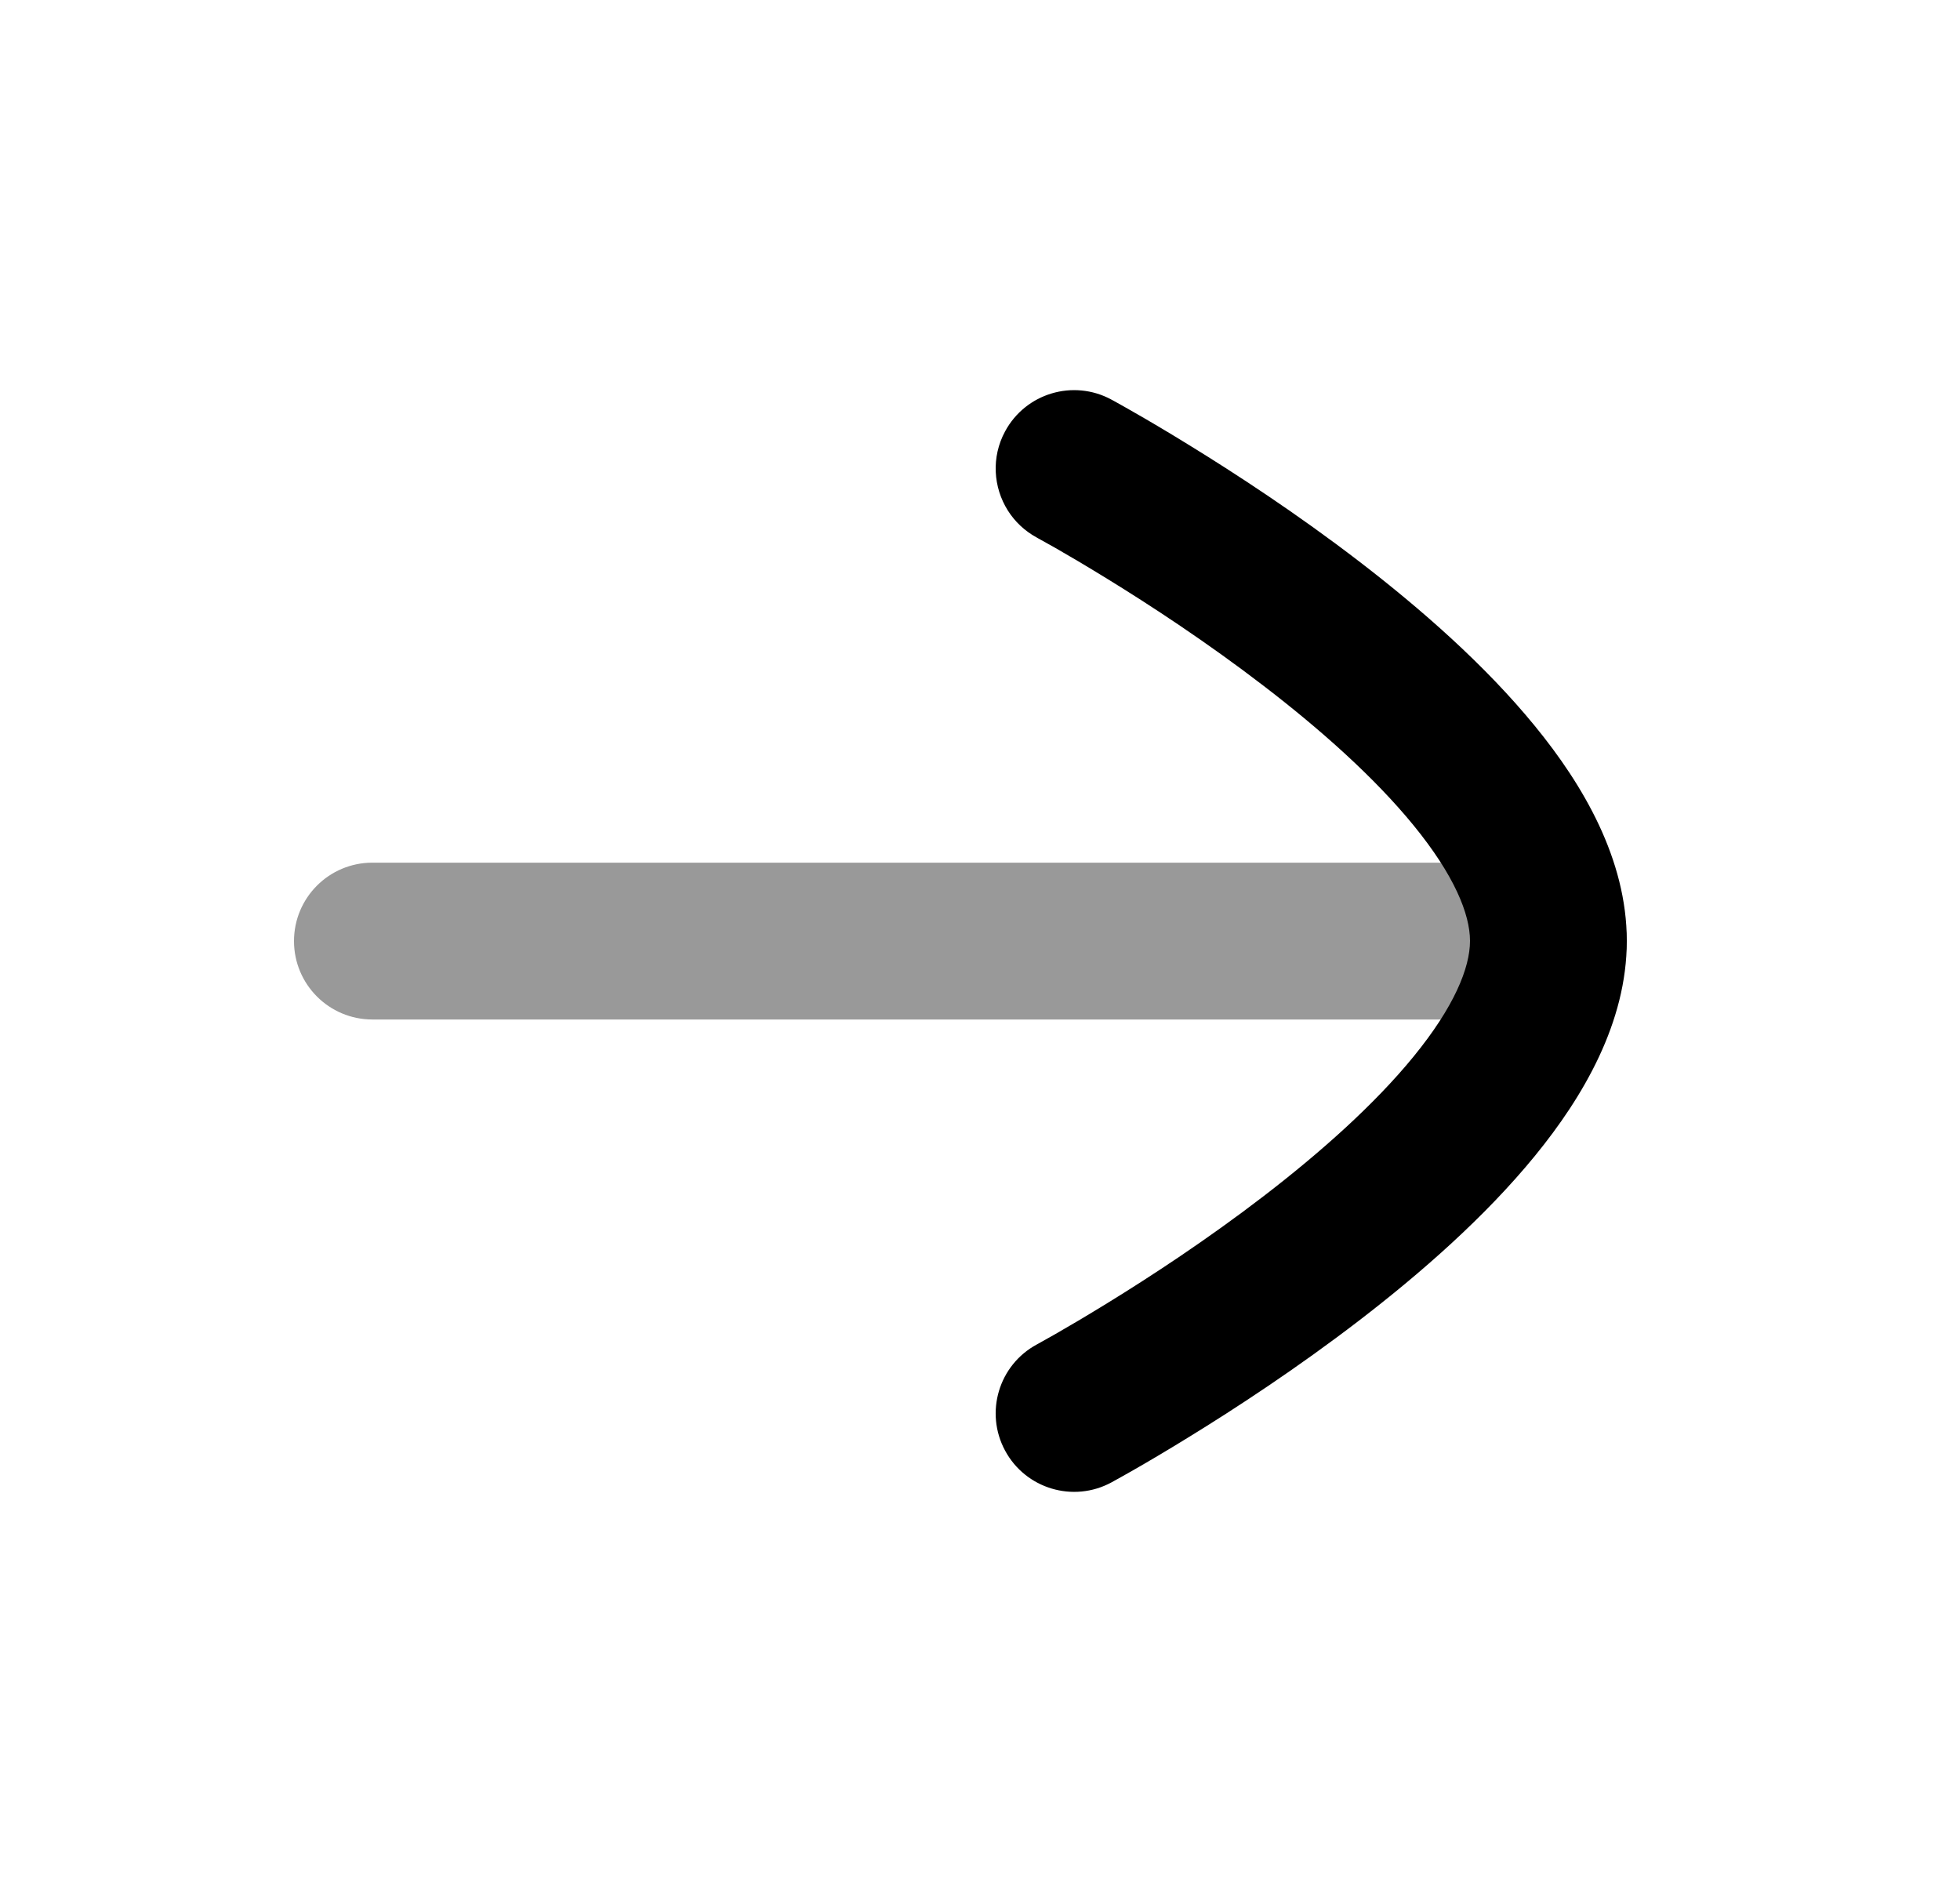 <svg width="25" height="24" viewBox="0 0 25 24" fill="none" xmlns="http://www.w3.org/2000/svg">
<path opacity="0.4" fill-rule="evenodd" clip-rule="evenodd" d="M3.75 12.001C3.75 11.449 4.197 11.001 4.75 11.001L19.75 11.001C20.302 11.001 20.75 11.449 20.75 12.001C20.75 12.553 20.302 13.001 19.75 13.001L4.75 13.001C4.197 13.001 3.75 12.553 3.75 12.001Z" fill="black"/>
<path d="M14.175 5.095C13.688 4.833 13.082 5.015 12.82 5.501C12.642 5.83 12.669 6.215 12.855 6.51C12.944 6.651 13.069 6.771 13.226 6.856L13.228 6.857L13.238 6.863L13.283 6.888C13.324 6.91 13.385 6.944 13.464 6.989C13.621 7.079 13.848 7.212 14.121 7.38C14.67 7.717 15.396 8.192 16.116 8.745C16.843 9.302 17.532 9.915 18.03 10.525C18.548 11.159 18.75 11.655 18.75 11.999C18.75 12.343 18.548 12.84 18.03 13.474C17.532 14.084 16.843 14.697 16.116 15.255C15.396 15.808 14.67 16.283 14.121 16.62C13.848 16.788 13.621 16.921 13.464 17.011C13.385 17.056 13.305 17.101 13.225 17.145C12.739 17.407 12.558 18.013 12.82 18.499C13.082 18.985 13.689 19.167 14.175 18.905C14.269 18.854 14.363 18.8 14.457 18.747C14.63 18.648 14.876 18.504 15.169 18.323C15.755 17.963 16.542 17.449 17.334 16.841C18.12 16.238 18.943 15.518 19.579 14.739C20.196 13.984 20.75 13.037 20.75 11.999C20.75 10.961 20.196 10.014 19.579 9.26C18.943 8.481 18.12 7.761 17.334 7.158C16.542 6.55 15.755 6.037 15.169 5.677C14.876 5.496 14.63 5.352 14.456 5.253C14.37 5.203 14.301 5.165 14.253 5.138L14.197 5.107L14.181 5.099L14.177 5.097L14.175 5.095Z" fill="black"/>
</svg>